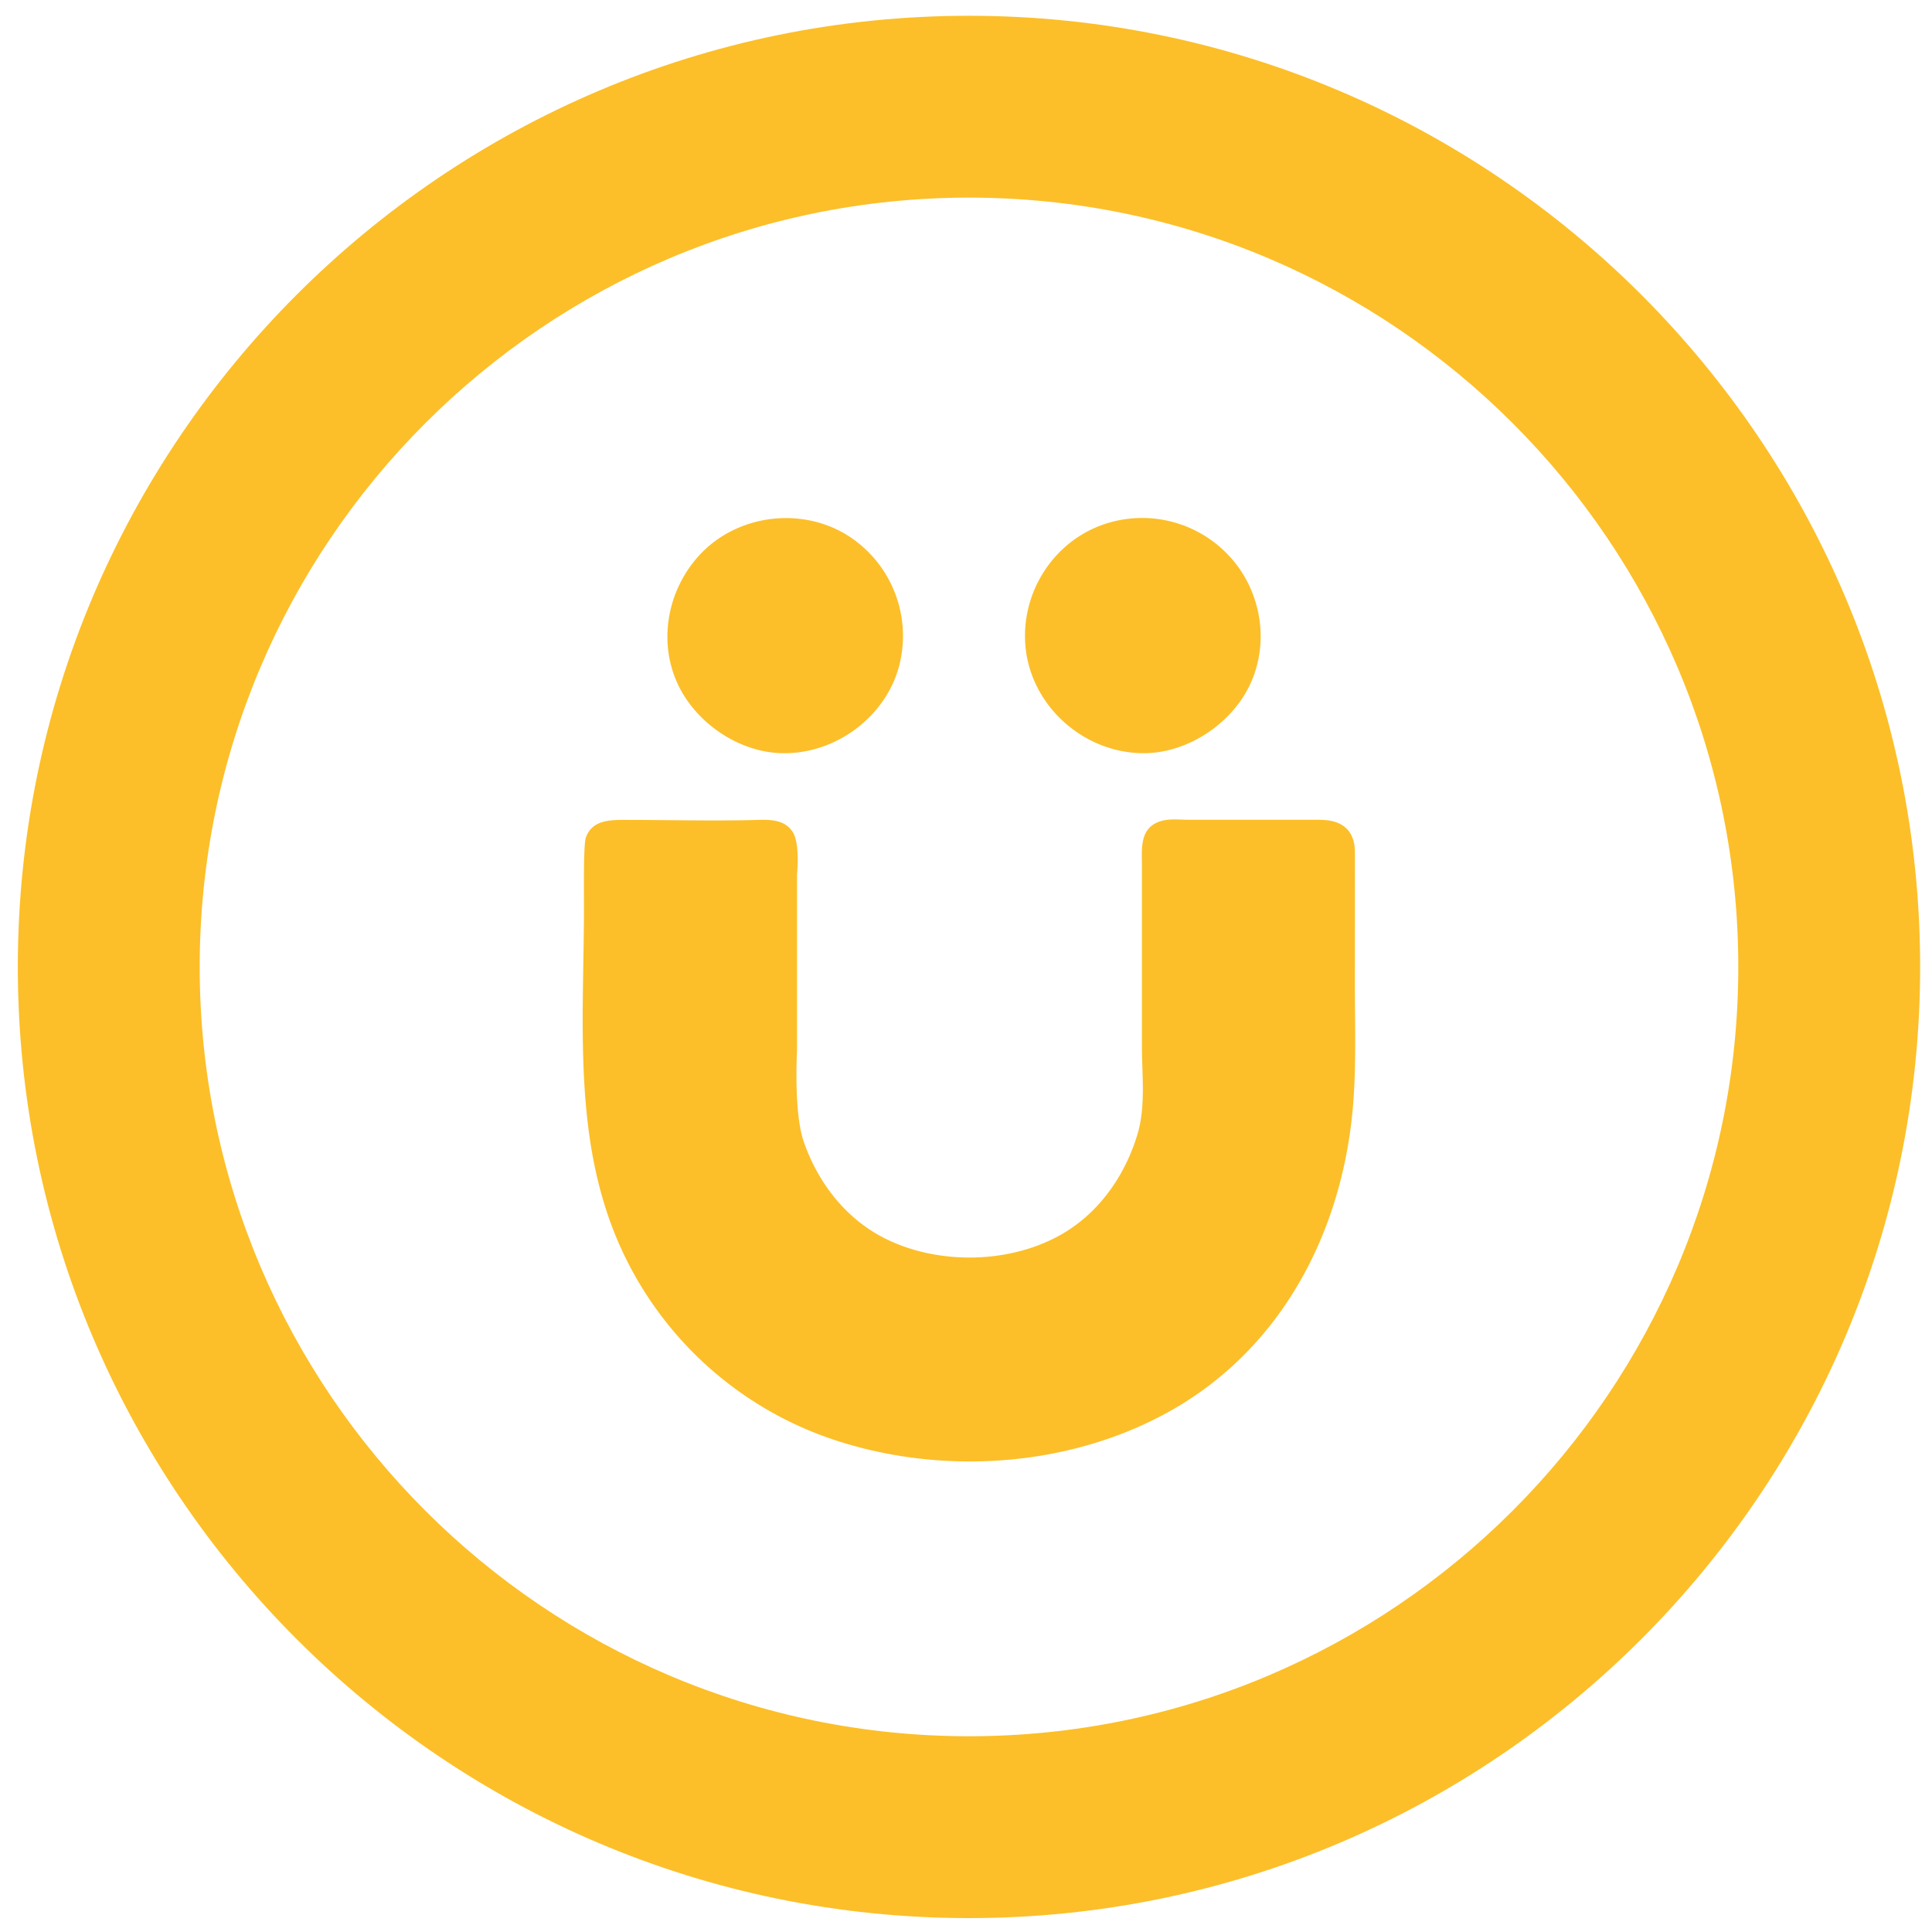 <svg id="Camada_1" data-name="Camada 1" xmlns="http://www.w3.org/2000/svg" viewBox="0 0 800 800"><defs><style>.cls-1{fill:#fcbf29;}</style></defs><title>Gluck_INVADERS_Layout</title><path class="cls-1" d="M546.72,339.46c-18.07,0-36.14,0-54.21,0-4.33,0-9-.72-13.11,1-7.61,3.17-6.56,11.53-6.55,18.29,0,24.88,0,49.78,0,74.66,0,12.17,1.66,25-2,36.76-5,16.32-15.21,31.19-29.94,40.14-21.67,13.18-52.59,13.76-75.06,2.2-16-8.25-27.35-23.16-33.11-40-4.16-12.19-2.7-37.64-2.7-37.64V362s1.26-12.43-1.68-17.29c-3.17-5.27-9.19-5.36-14.56-5.2-17.88.5-35.88,0-53.76,0-6.73,0-14.75-.36-17.46,7.35-1,2.9-.77,22.06-.77,28.53,0,40.11-3.6,82.68,7.94,121.55a148.34,148.34,0,0,0,99.45,100.48c43.72,13.38,94.29,9.55,134.49-12.68,47.62-26.32,72.93-76,76.75-129.19,1.13-15.79.59-31.79.59-47.61,0-16.61.07-53.84,0-55.83-.35-8.84-5.89-12.62-14.32-12.62"/><path class="cls-1" d="M323.63,311.87c21.67.57,42.33-14.27,48.4-35.09A49.22,49.22,0,0,0,349.83,221c-19.12-11.14-44.68-7.63-59.86,8.5-13.83,14.7-17.89,37-8.61,55.21,7.85,15.32,24.91,26.71,42.27,27.17"/><path class="cls-1" d="M473.59,311.88c15.18,0,30.31-8.51,39.27-20.54,12-16,12-38,1.17-54.69a49.16,49.16,0,0,0-56.94-19.54c-20.83,7.12-34.2,28-32.52,49.89,1.9,25,24,44.88,49,44.88"/><path class="cls-1" d="M401.24,81.83c-175.65,0-318.55,142.9-318.55,318.55s142.9,318.56,318.55,318.56S719.79,576,719.79,400.38,576.89,81.83,401.24,81.83m0,712.41C184.06,794.24,7.38,617.56,7.38,400.38S184.06,6.53,401.24,6.53,795.09,183.21,795.09,400.38,618.41,794.24,401.24,794.24"/></svg>